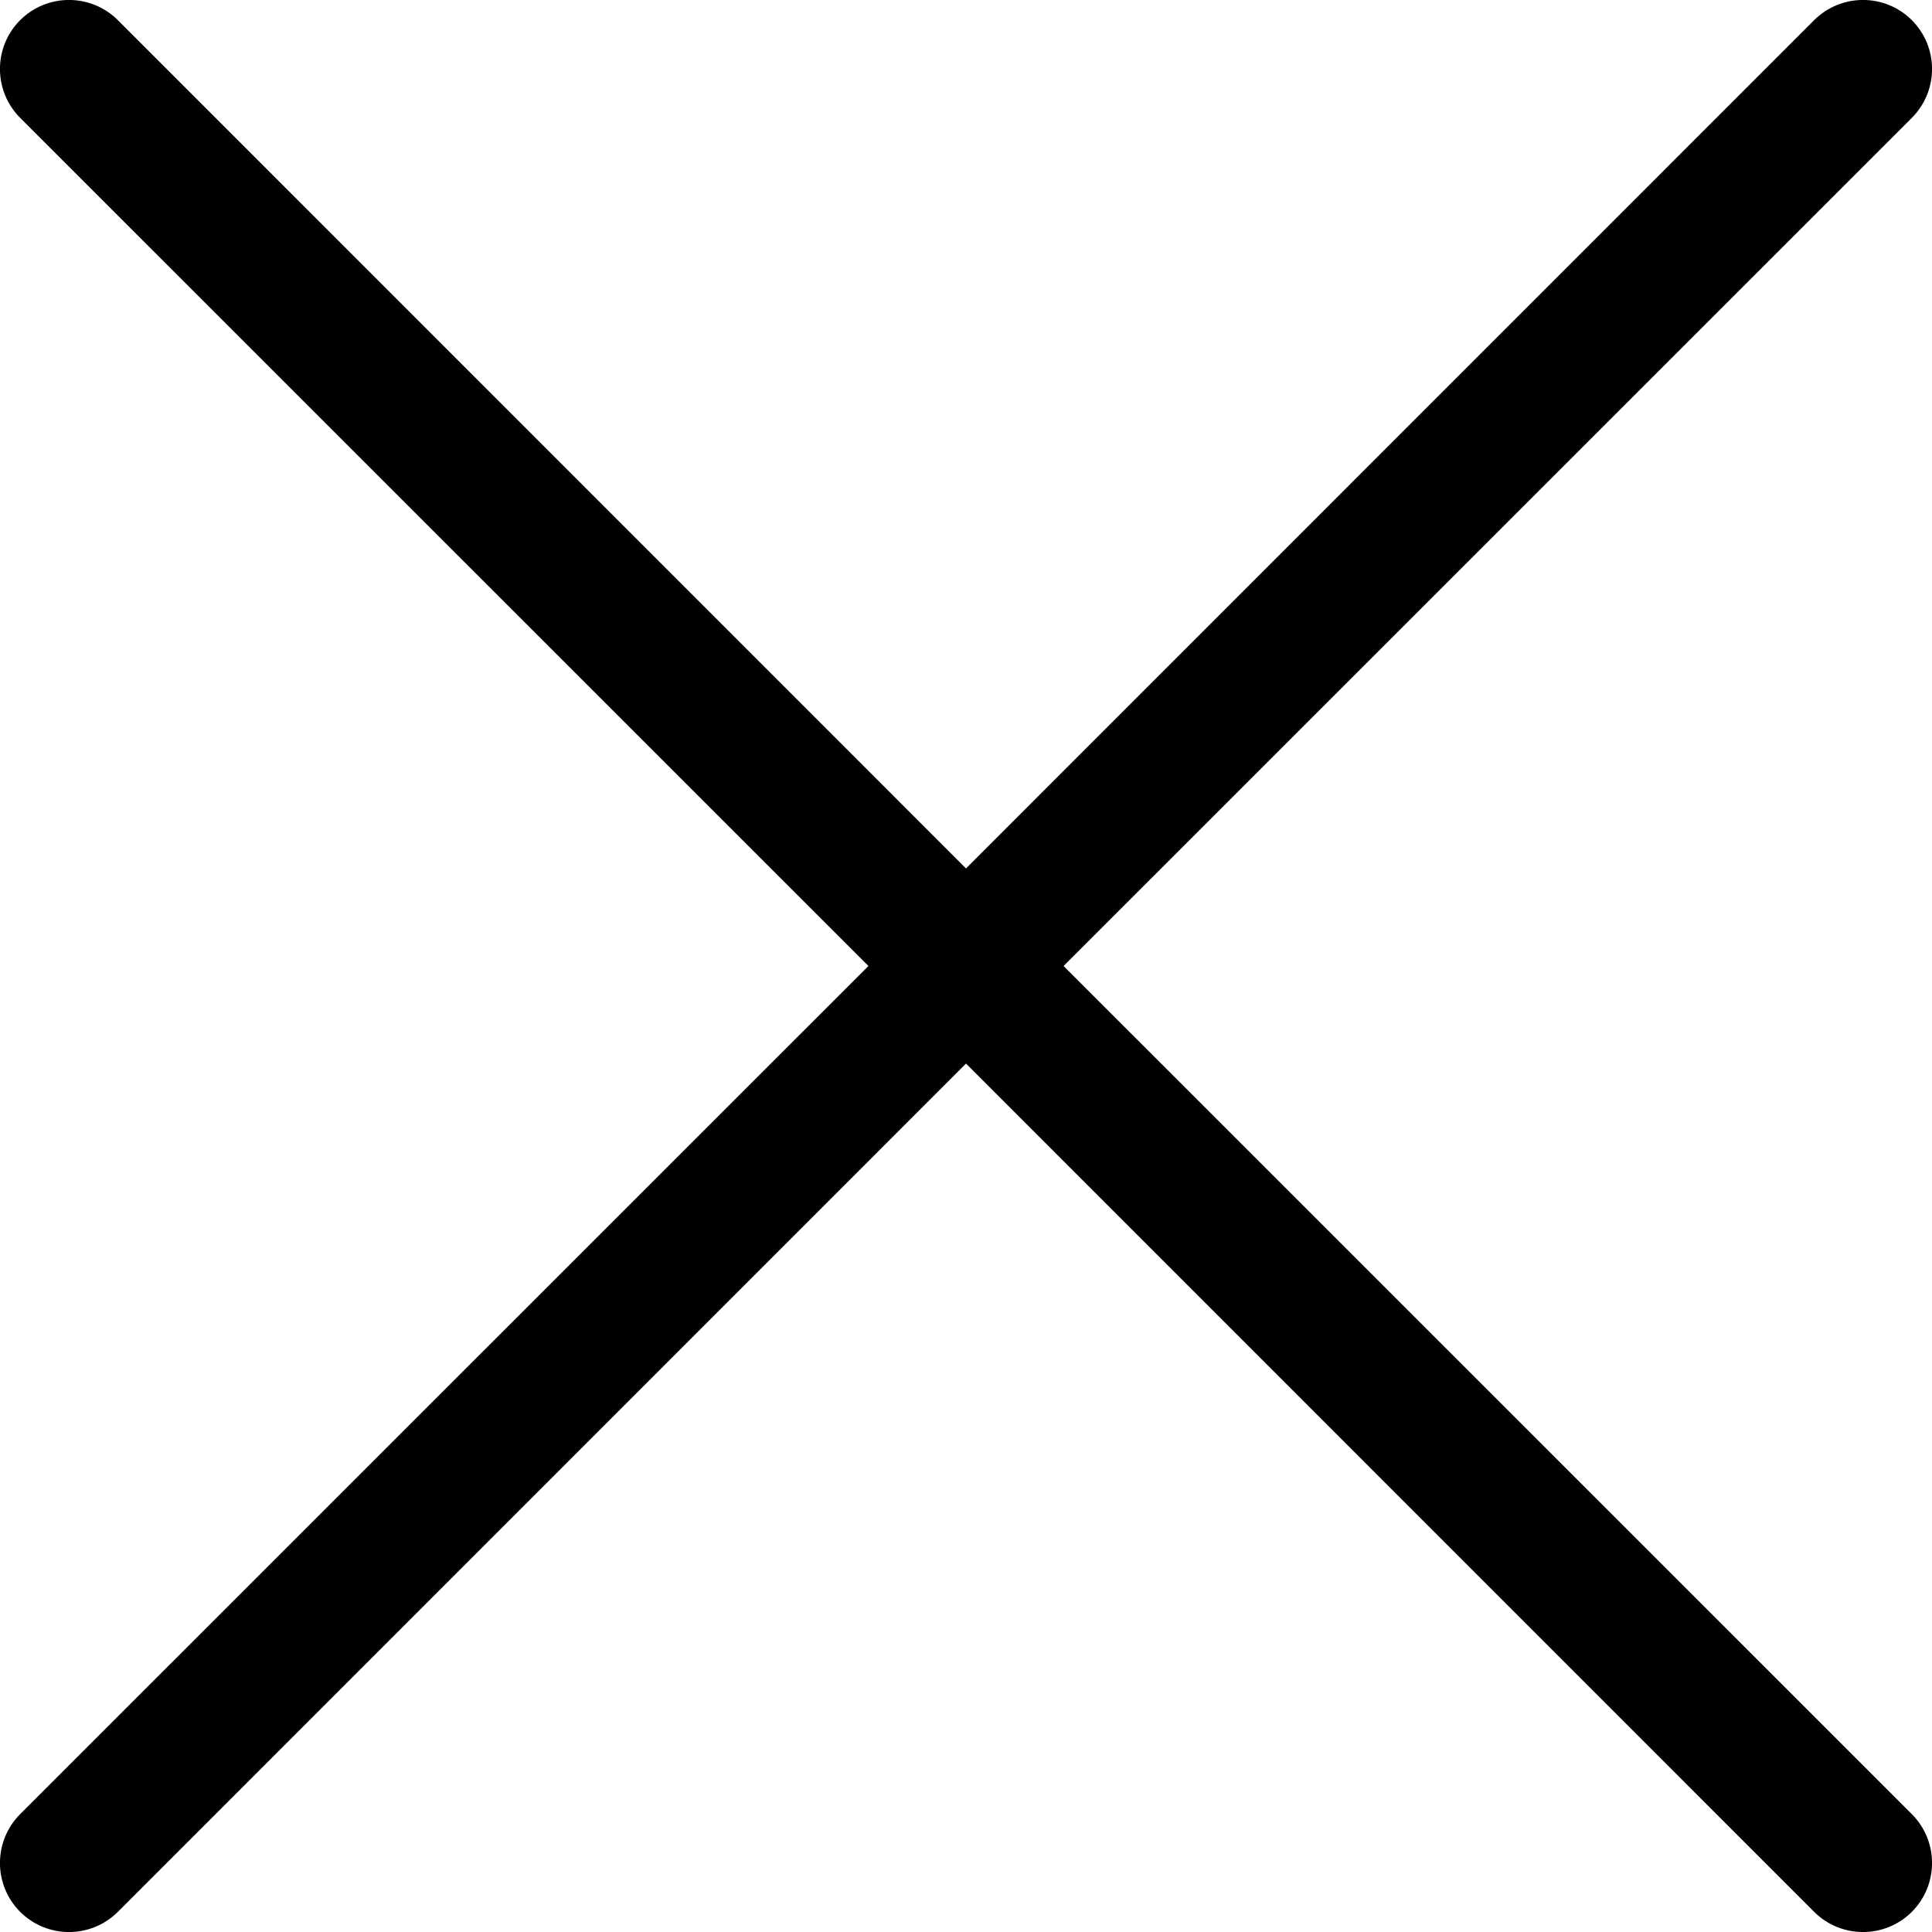 <svg width="14" height="14" viewBox="0 0 14 14" fill="none" xmlns="http://www.w3.org/2000/svg">
  <path fill-rule="evenodd" clip-rule="evenodd" d="M0.854 0.146C0.658 -0.049 0.342 -0.049 0.146 0.146C-0.049 0.342 -0.049 0.658 0.146 0.854L6.293 7L0.146 13.146C-0.049 13.342 -0.049 13.658 0.146 13.854C0.342 14.049 0.658 14.049 0.854 13.854L7 7.707L13.146 13.854C13.342 14.049 13.658 14.049 13.854 13.854C14.049 13.658 14.049 13.342 13.854 13.146L7.707 7L13.854 0.854C14.049 0.658 14.049 0.342 13.854 0.146C13.658 -0.049 13.342 -0.049 13.146 0.146L7 6.293L0.854 0.146Z" fill="currentColor"/>
</svg>
